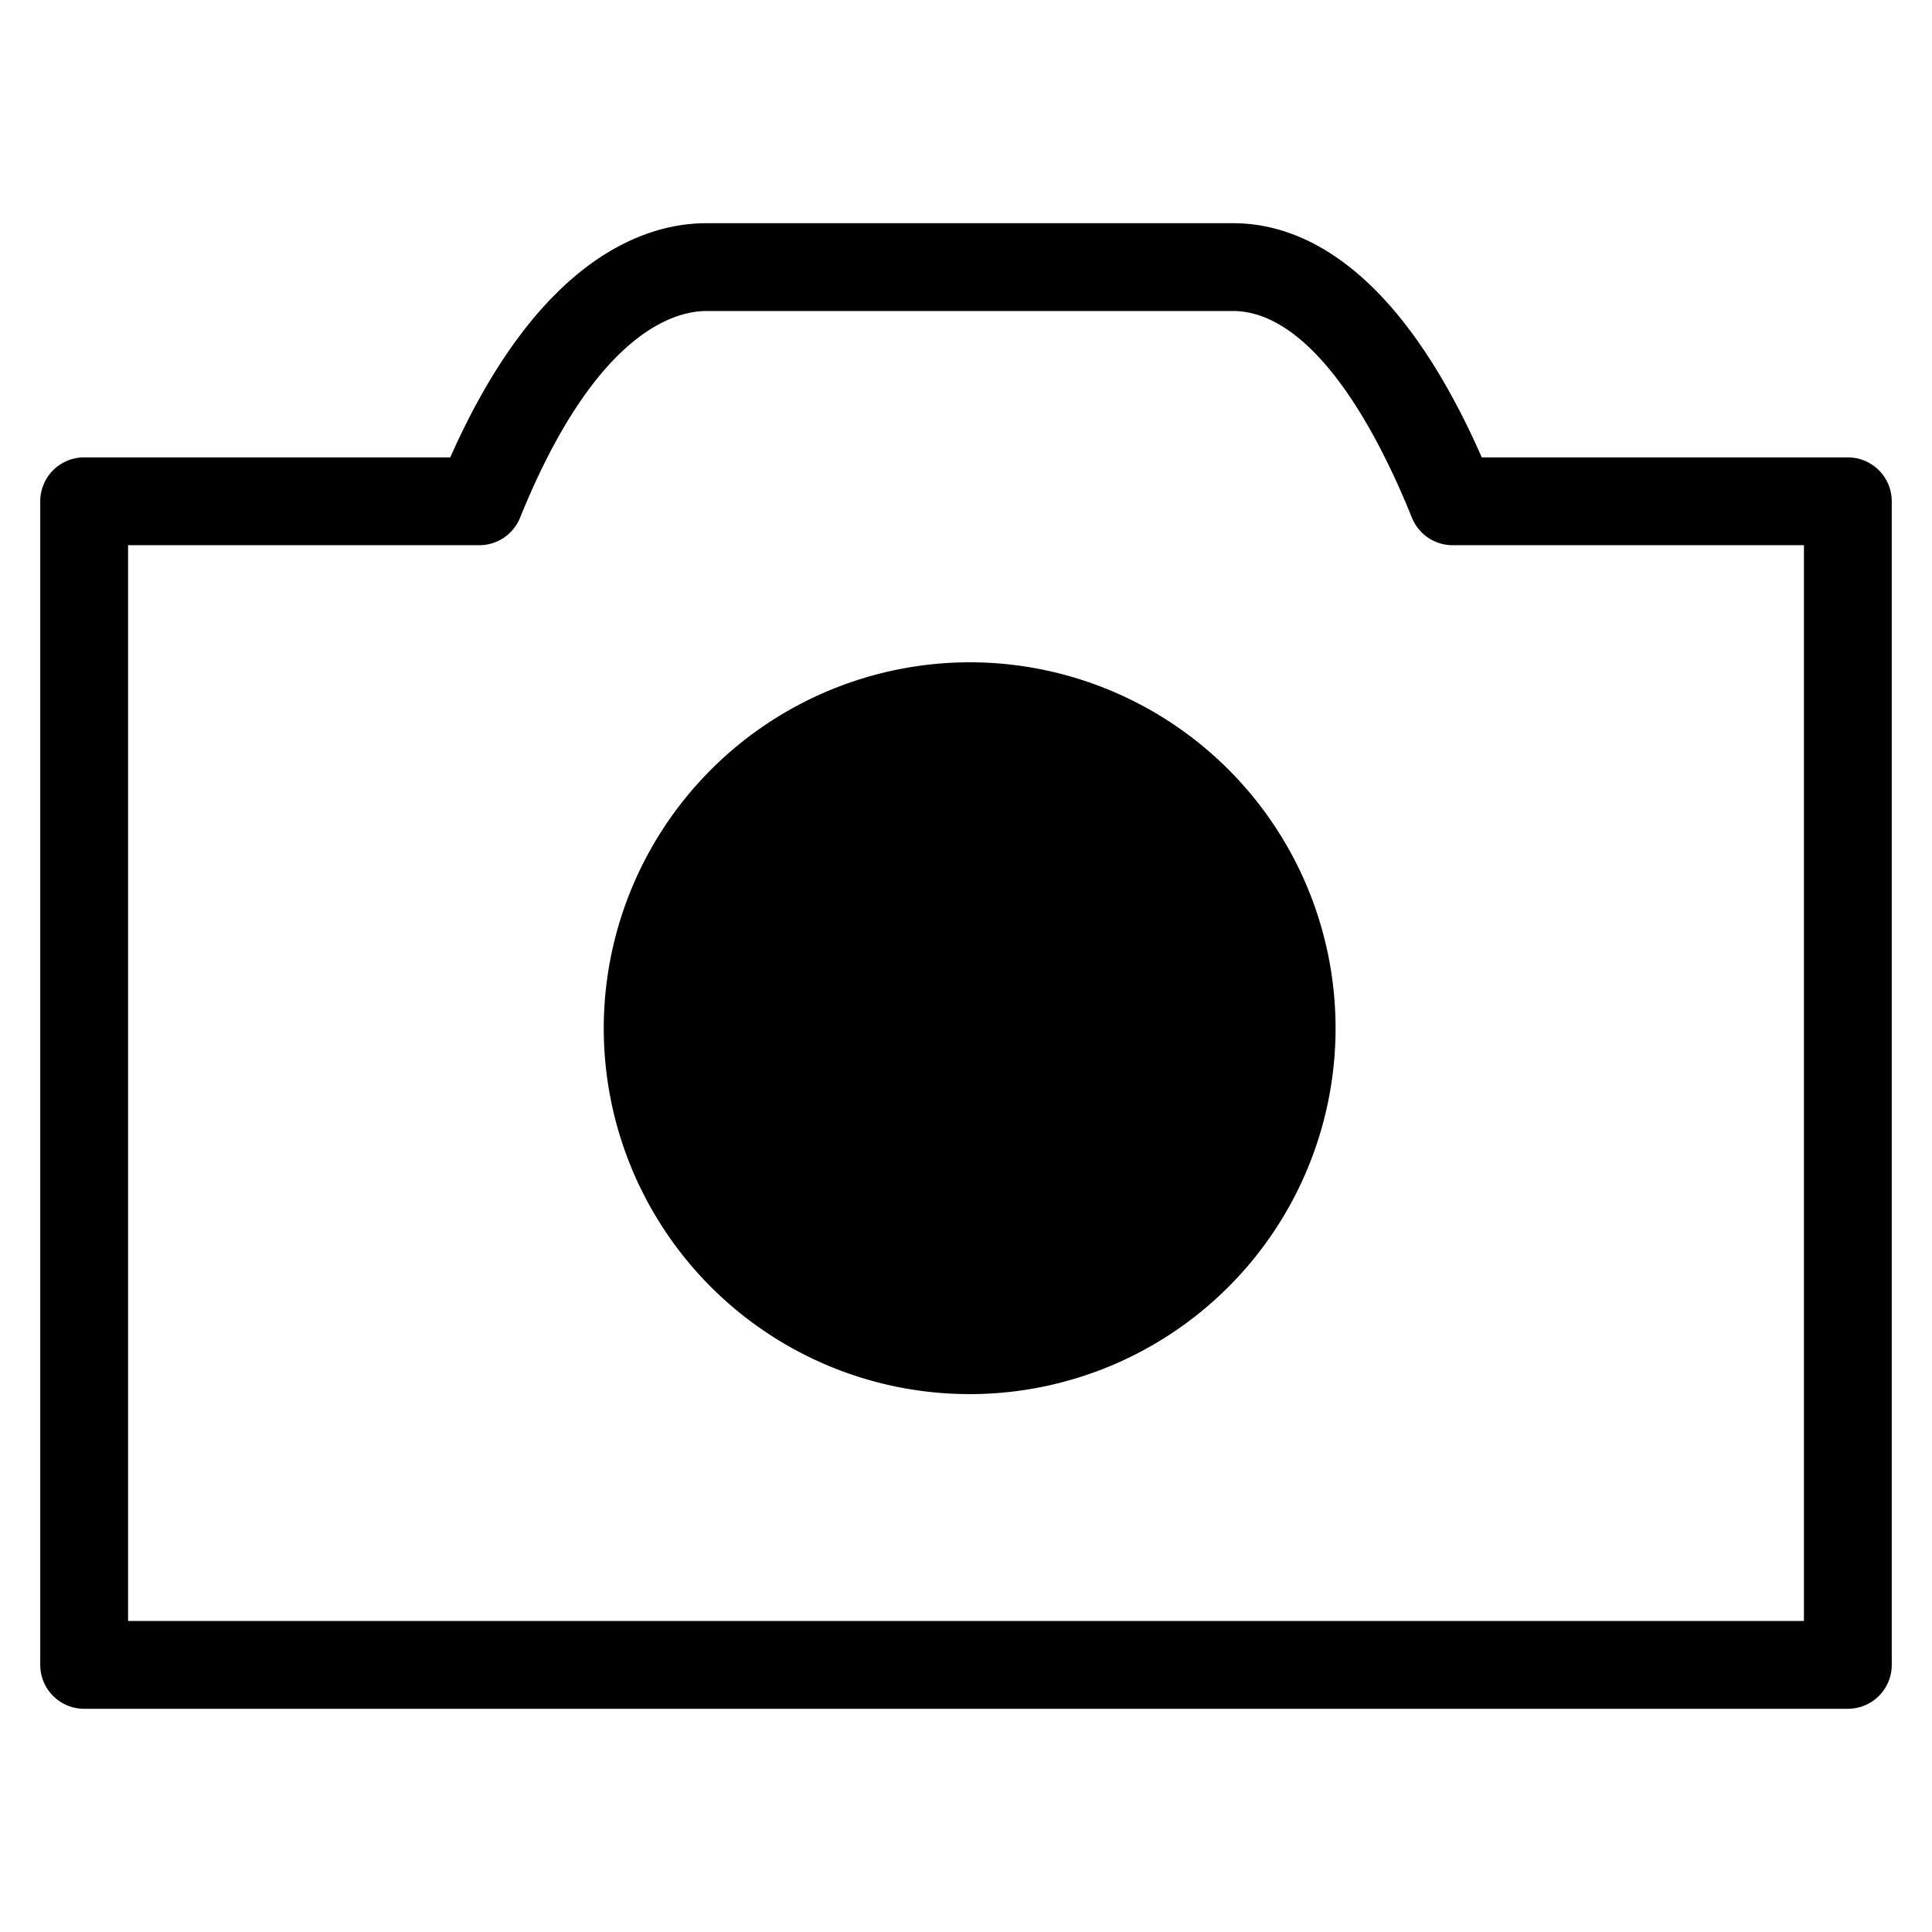 <svg viewBox="0 0 264 264">
    <g transform="translate(-1848)" clip-path="url(#clip-path)">
        <path d="M2100.5 233.5h-241a6 6 0 0 1-6-6v-159a6 6 0 0 1 6-6h50.026c12.3-27.735 27.066-32 34.974-32h72c9.2 0 22.388 5.673 33.98 32h50.02a6 6 0 0 1 6 6v159a6 6 0 0 1-6 6Zm-235-12h229v-147h-48a6 6 0 0 1-5.562-3.749c-7.372-18.218-16.051-28.251-24.438-28.251h-72c-4.211 0-15.12 2.753-25.438 28.251a6 6 0 0 1-5.562 3.749h-48Z"/>
        <path d="M1980.5 96.5a44 44 0 1 1-44 44 44 44 0 0 1 44-44Z"/>
        <path d="M1980.5 90.5a50 50 0 1 1-50 50 50.057 50.057 0 0 1 50-50Zm0 88a38 38 0 1 0-38-38 38.043 38.043 0 0 0 38 38Z"/>
    </g>
</svg>
